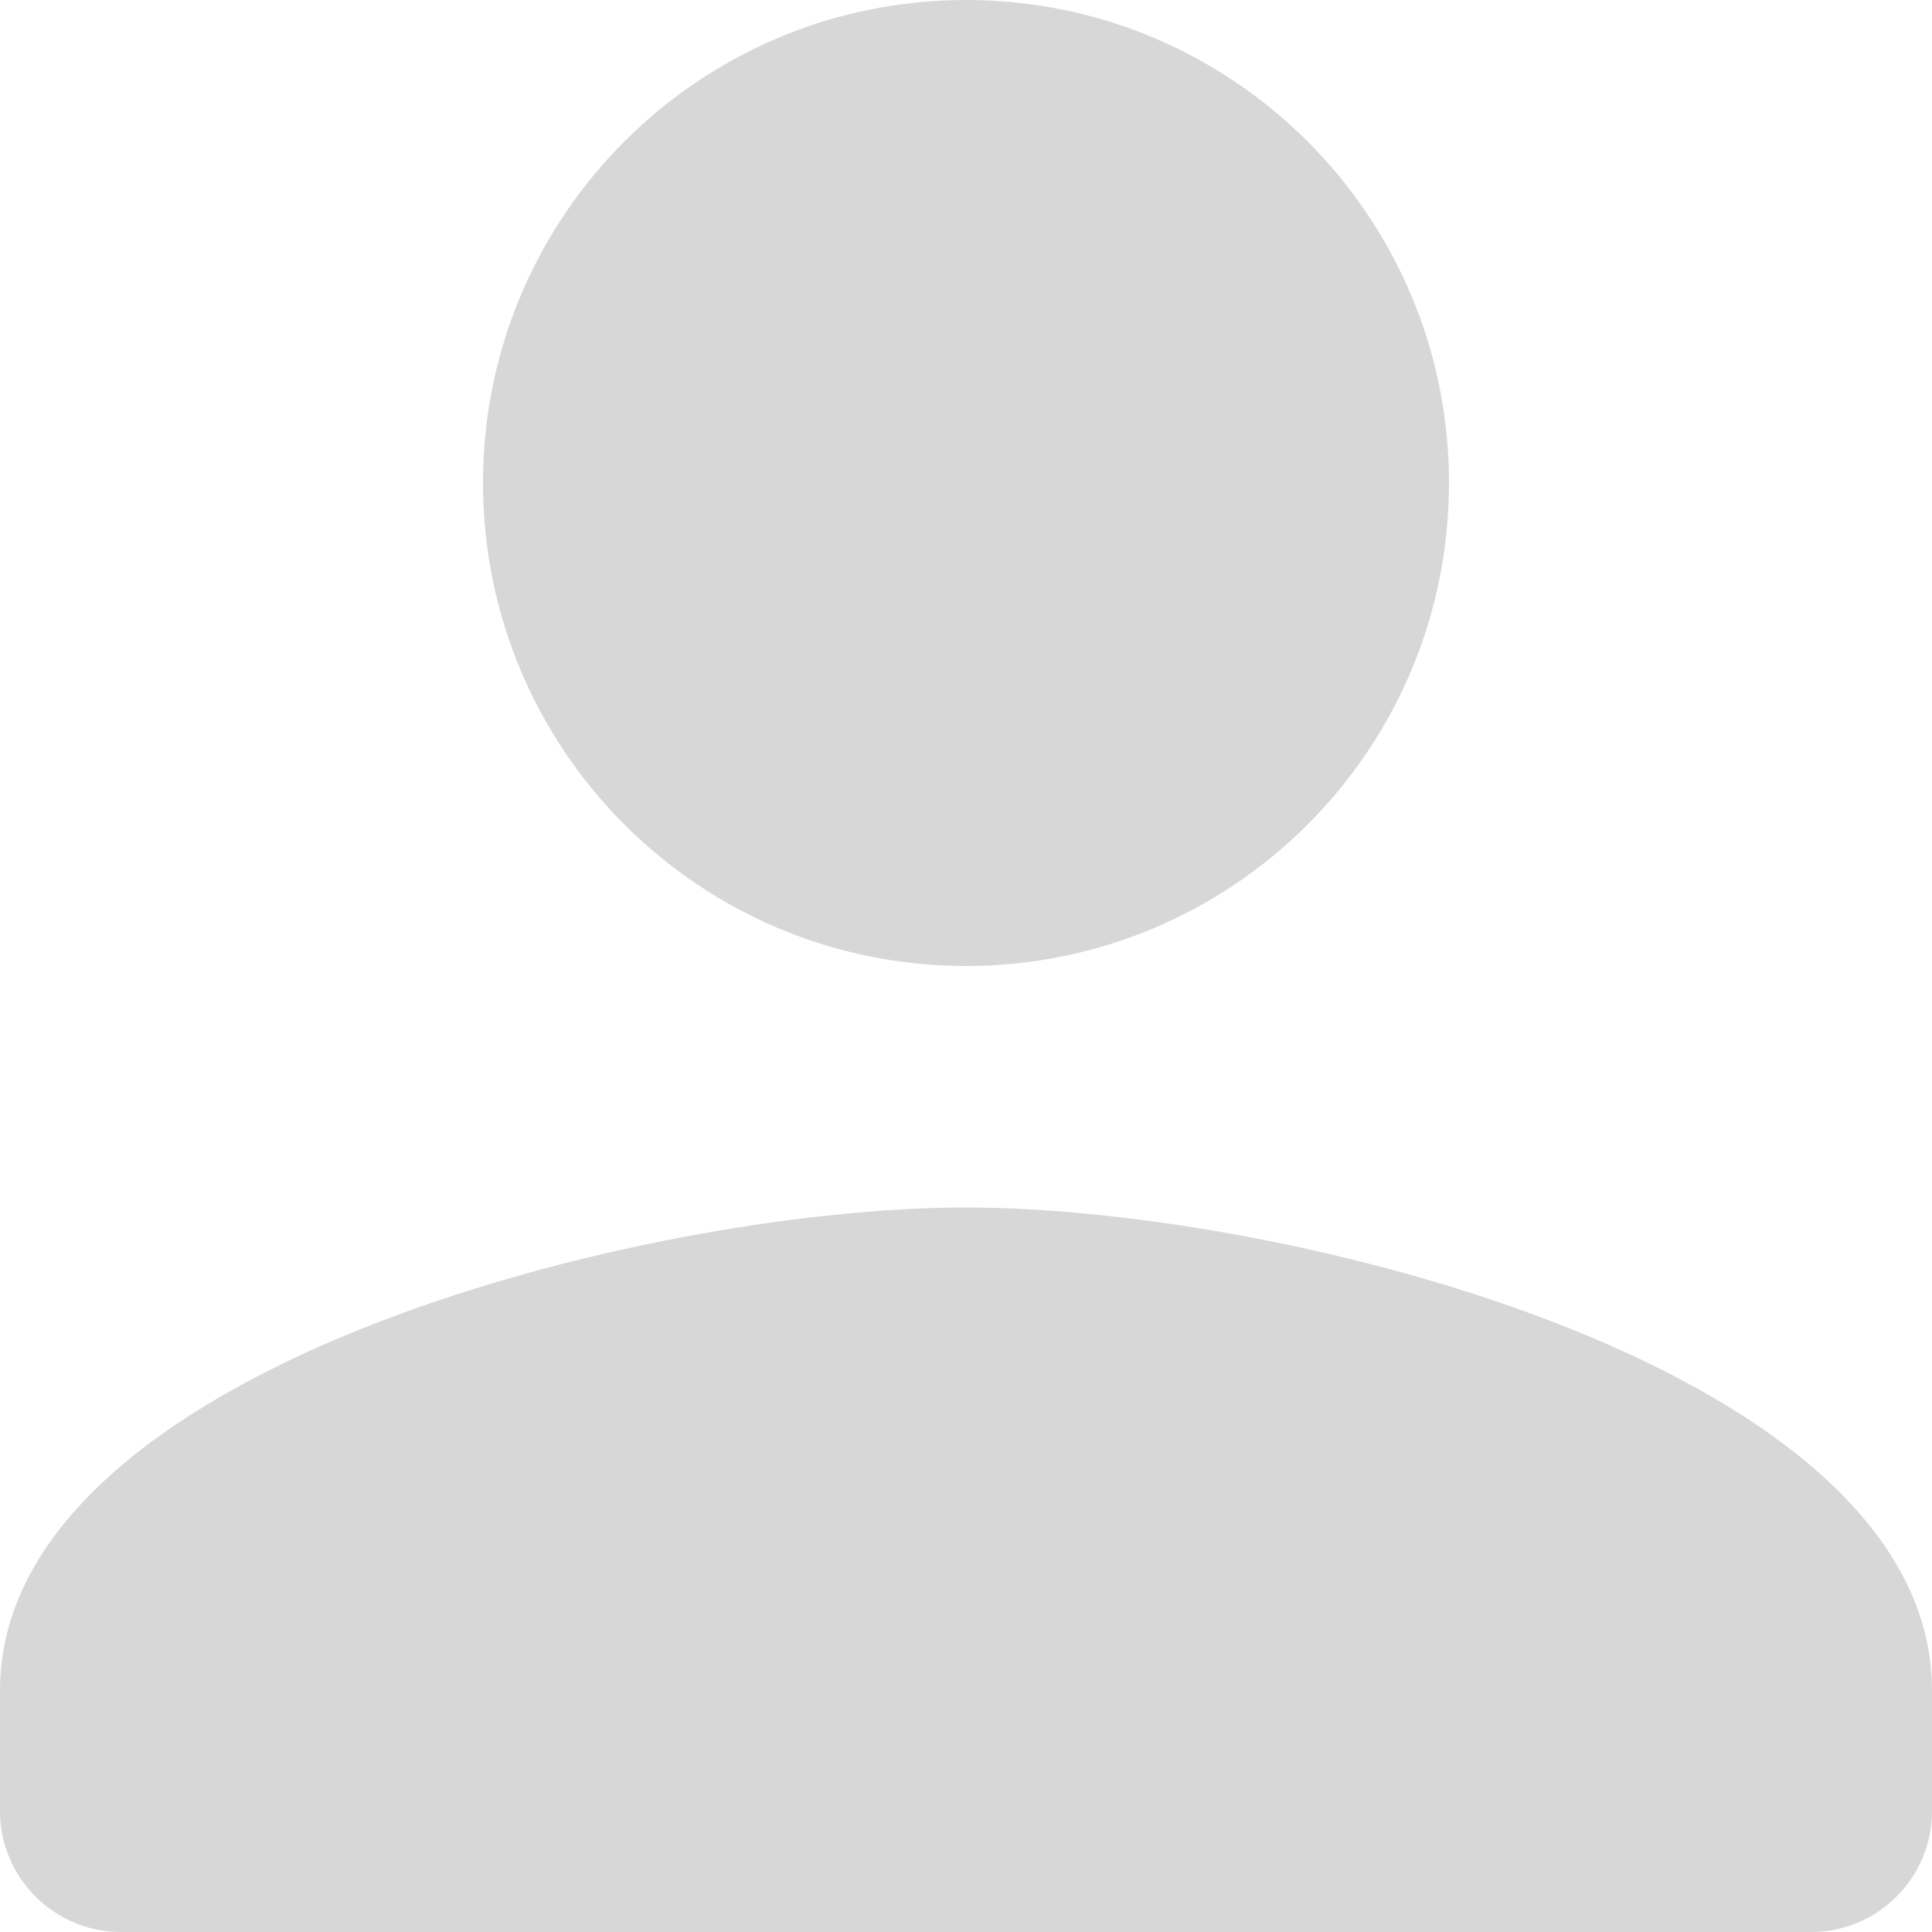 <svg width="64" height="64" viewBox="0 0 64 64" fill="none" xmlns="http://www.w3.org/2000/svg">
<path d="M32 32C40.84 32 48 24.84 48 16C48 7.16 40.84 0 32 0C23.16 0 16 7.16 16 16C16 24.84 23.16 32 32 32ZM32 40C21.32 40 0 45.36 0 56V60C0 62.2 1.8 64 4 64H60C62.2 64 64 62.2 64 60V56C64 45.36 42.68 40 32 40Z" fill="#D7D7D7"/>
</svg>
